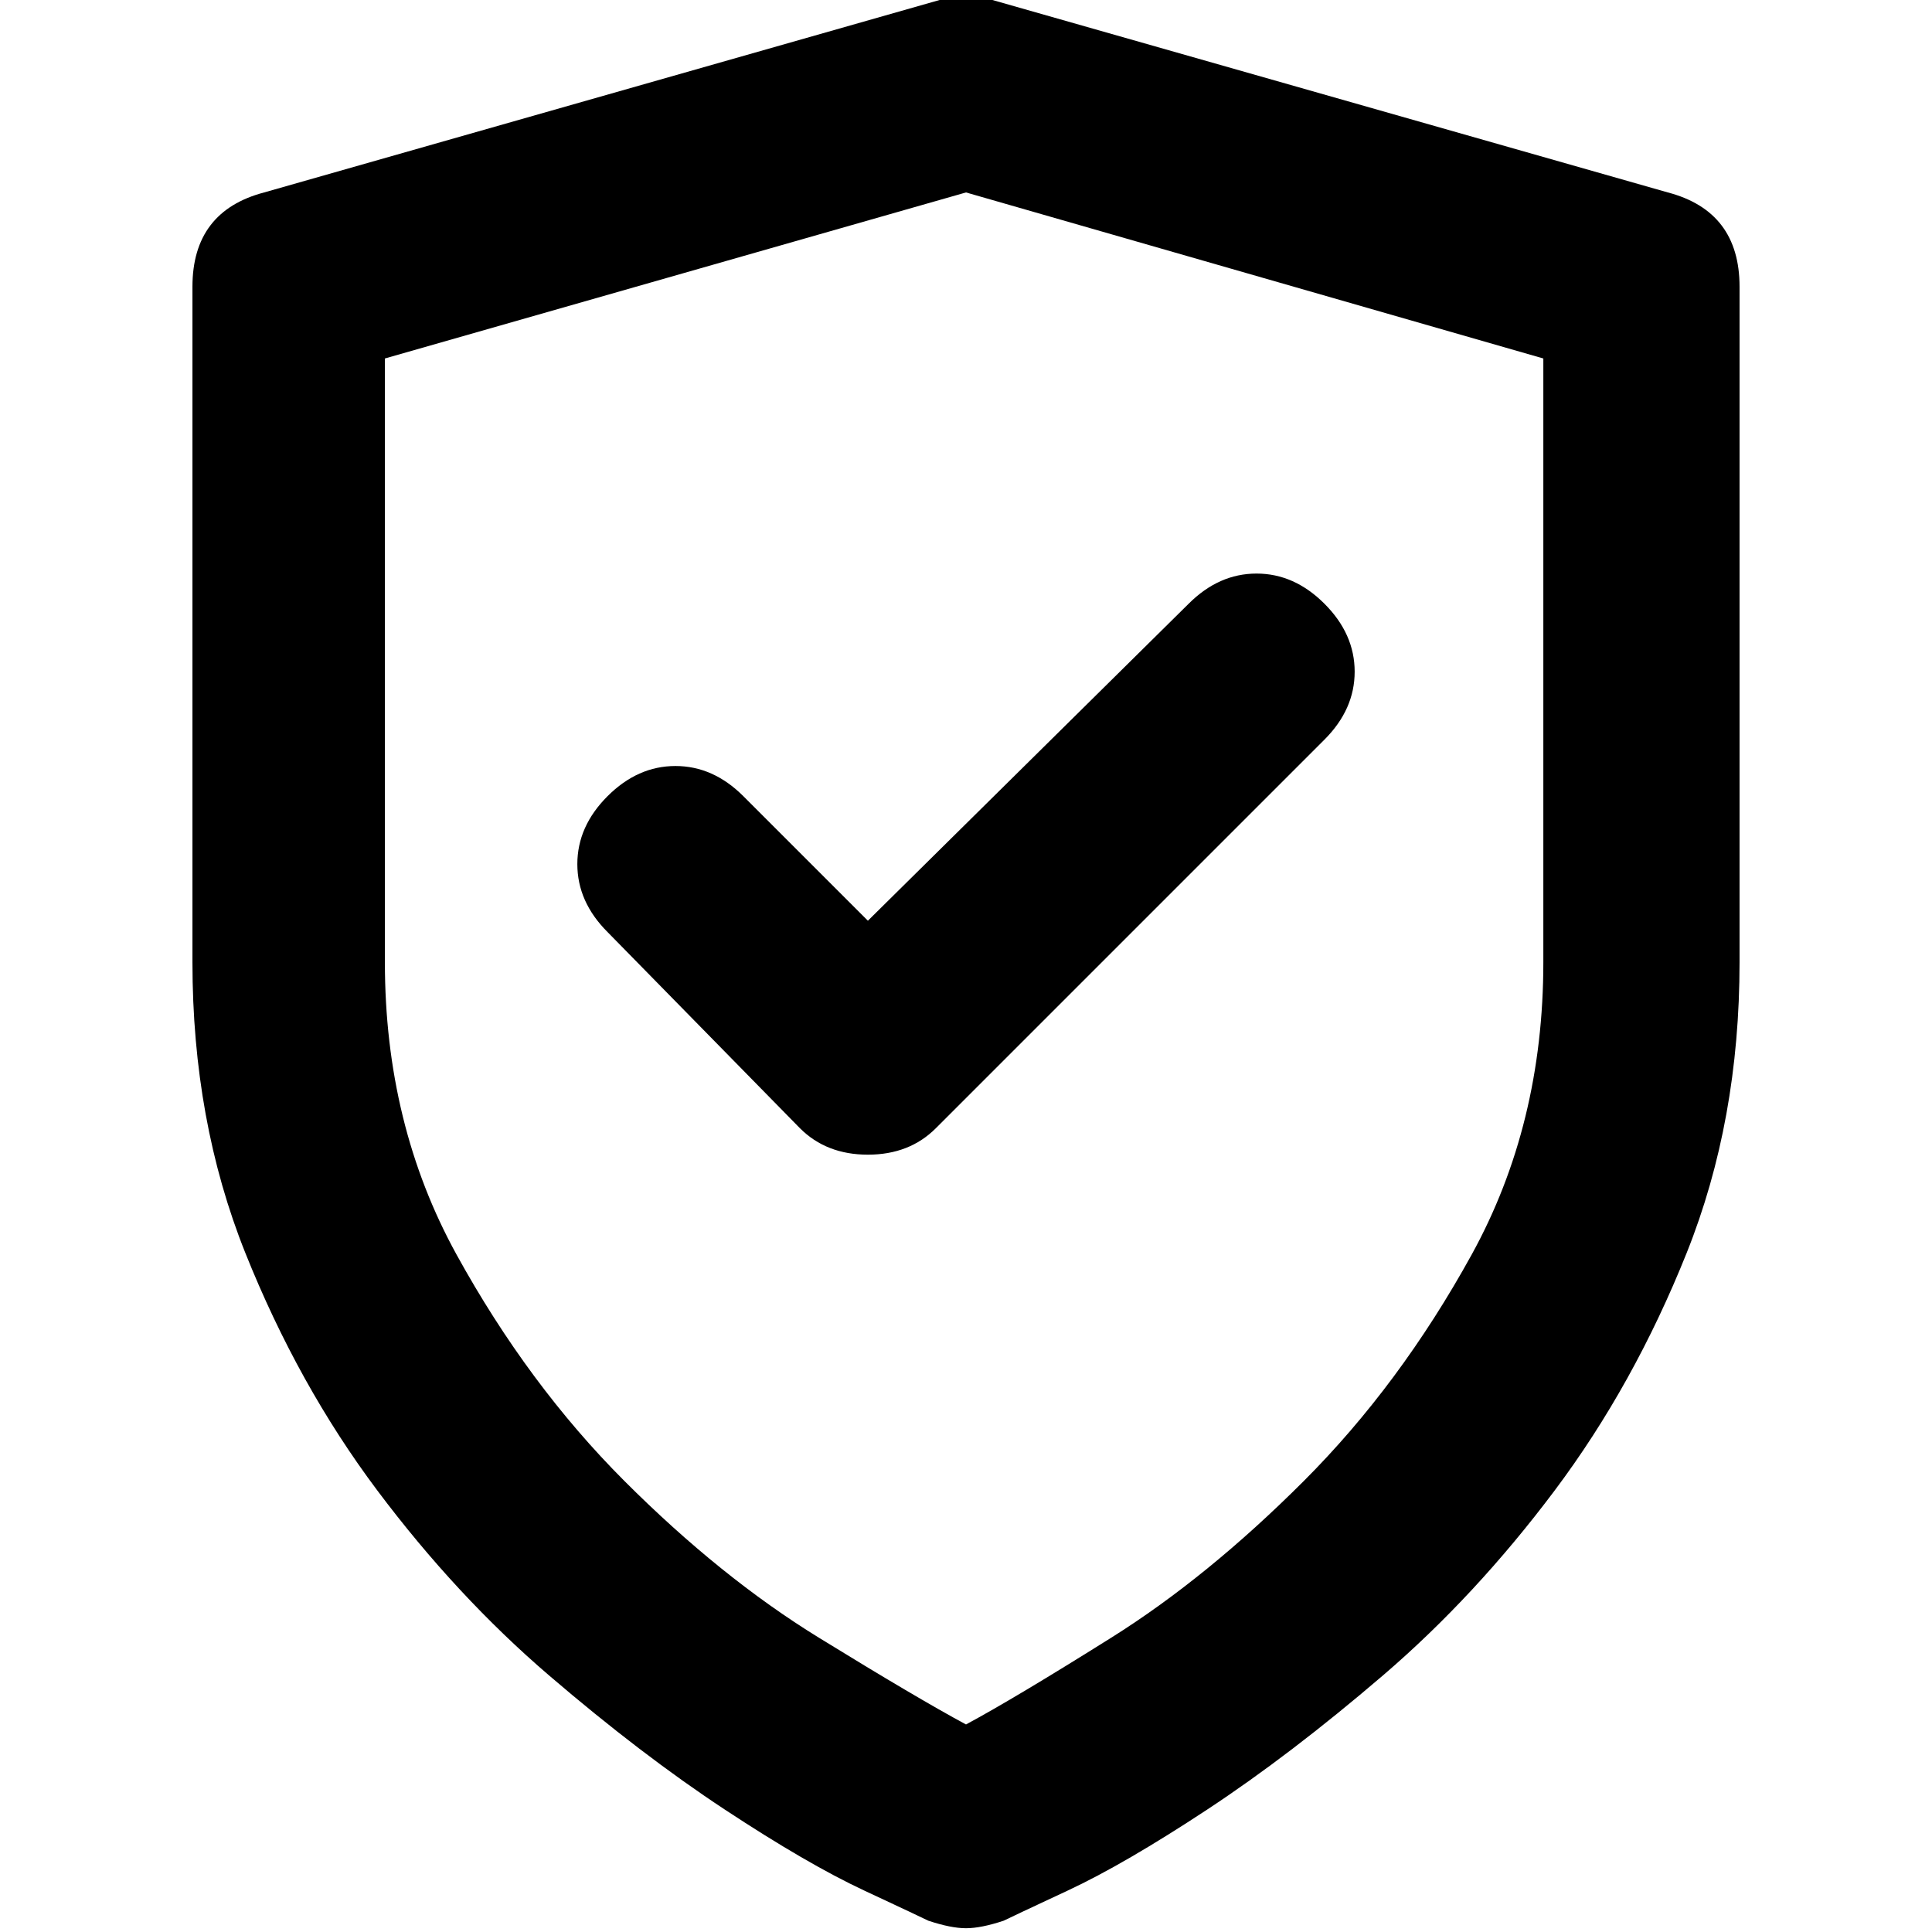 <svg xmlns="http://www.w3.org/2000/svg" viewBox="0 0 512 512">
	<path d="M102 95v160q0 43 19 77.5t44.5 60T217 434t39 23q13-7 38.5-23t51-41.5 44.5-60 19-77.5V95L256 51zm154 416q-4 0-10-2-2-1-17-8t-37-21.5-46.5-35.5-45.5-49-35-63-14-77V76q0-20 19-25L249 0q6-2 14 0l179 51q19 5 19 25v179q0 42-14 77t-35 63-45.5 49-46.5 35.5-37 21.5-17 8q-6 2-10 2zm-26-205q-11 0-18-7l-51-52q-8-8-8-18t8-18 18-8 18 8l33 33 85-84q8-8 18-8t18 8 8 18-8 18L248 299q-7 7-18 7z"/>
</svg>